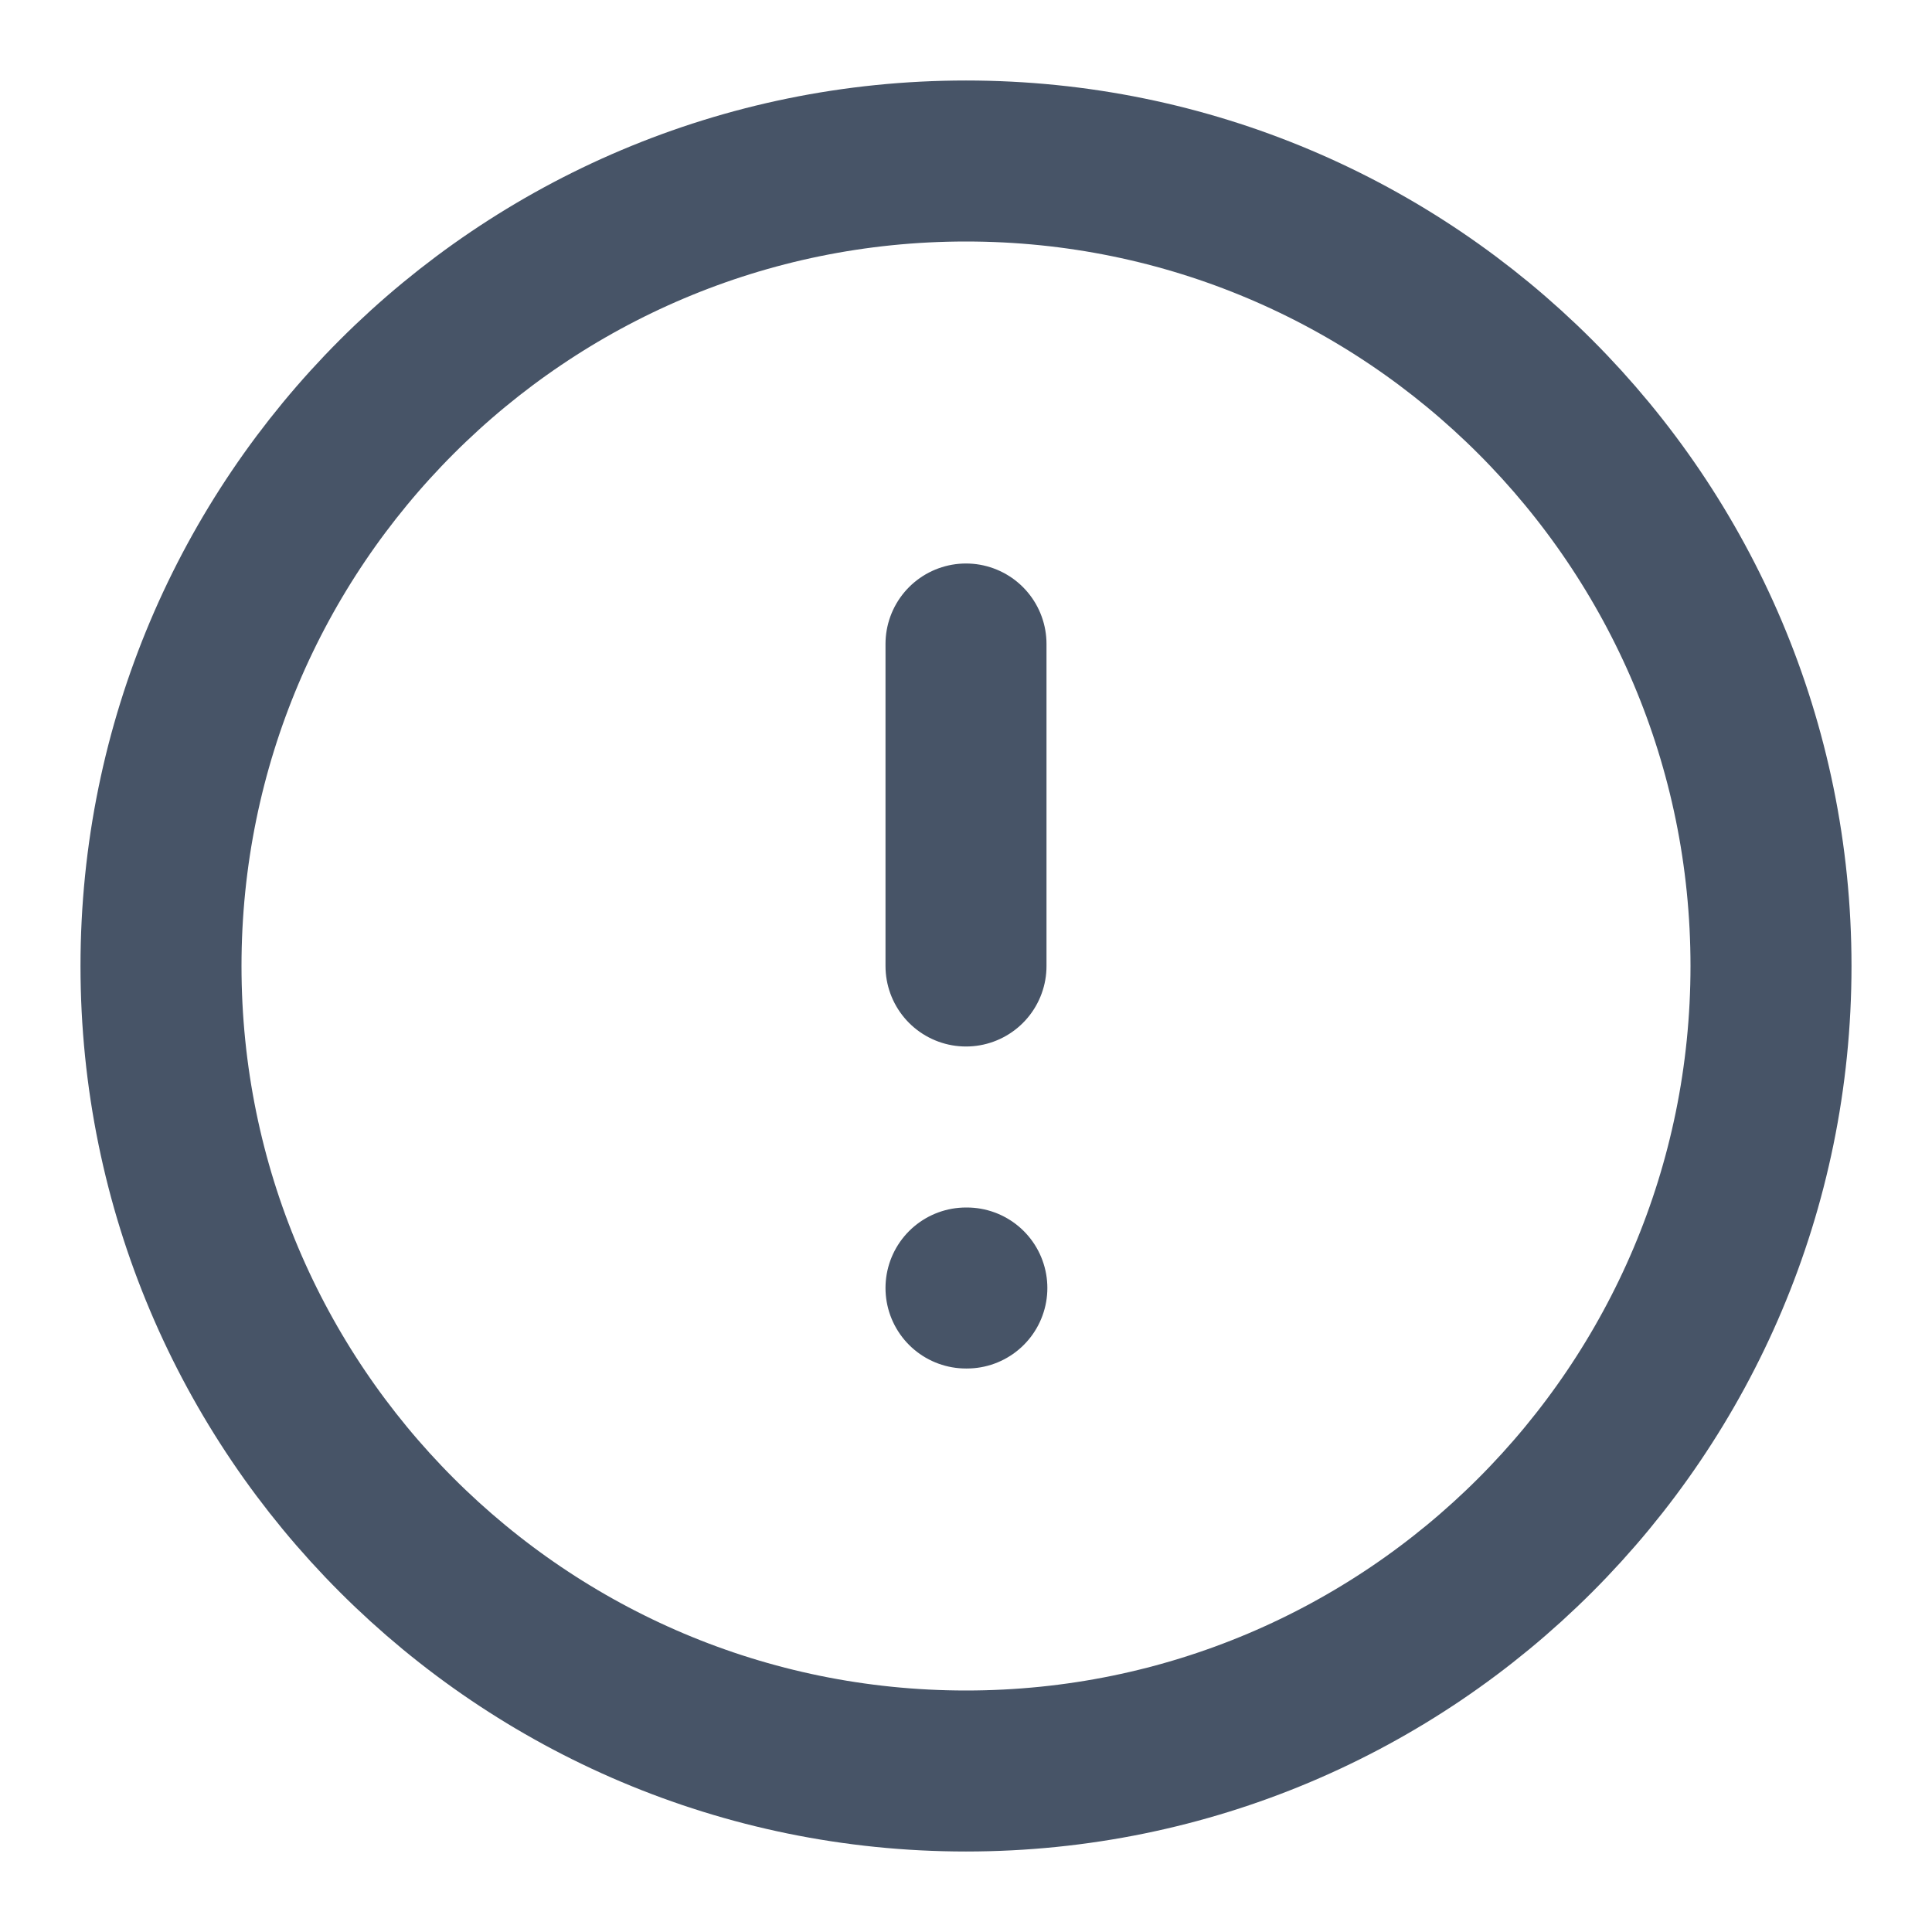 <svg width="18" height="18" viewBox="0 0 18 18" fill="none" xmlns="http://www.w3.org/2000/svg">
<g clip-path="url(#clip0_1089_3739)">
<path d="M9 6V9M9 12H9.008M16.5 9C16.5 13.142 13.142 16.5 9 16.5C4.858 16.5 1.5 13.142 1.5 9C1.5 4.858 4.858 1.5 9 1.5C13.142 1.5 16.5 4.858 16.5 9Z" stroke="#475467" stroke-width="1.5" stroke-linecap="round" stroke-linejoin="round"/>
</g>
<defs>
<clipPath id="clip0_1089_3739">
<rect width="18" height="18" fill="white"/>
</clipPath>
</defs>
</svg>
